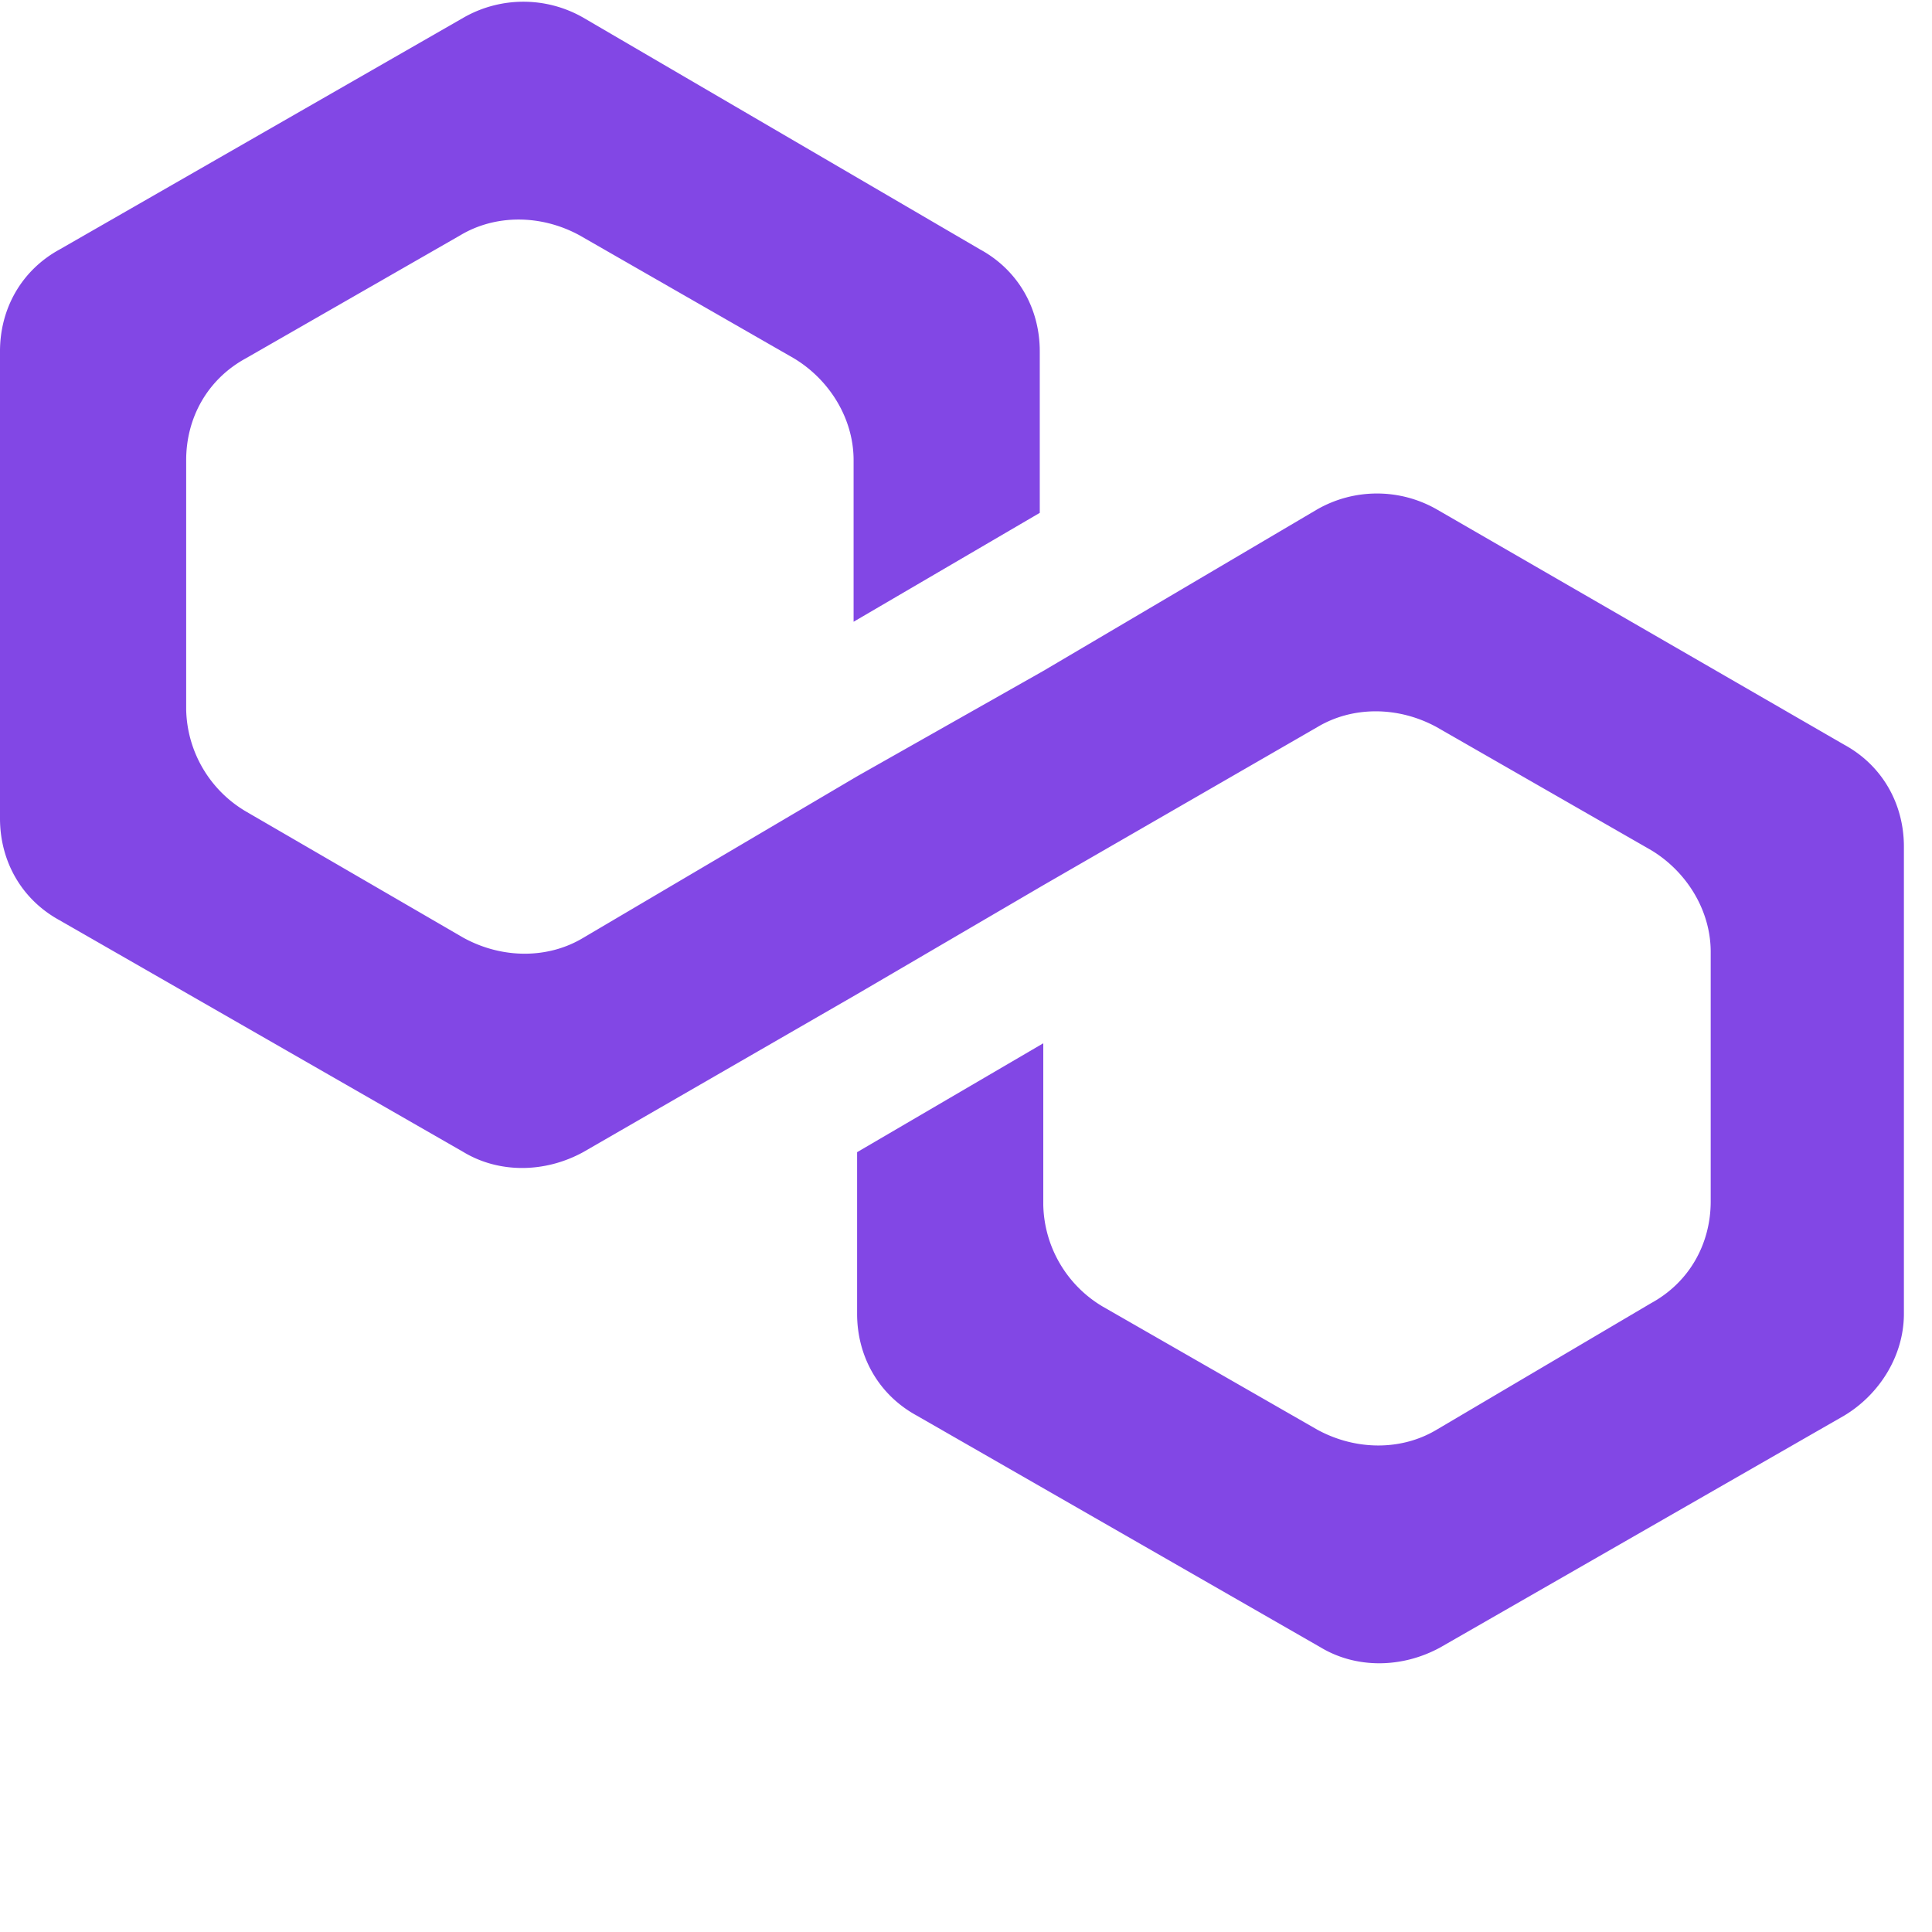 <svg xmlns="http://www.w3.org/2000/svg" viewBox="0 0 5.5 5.5" xml:space="preserve"><path d="M4.09 1.45a.343.343 0 0 0-.34 0l-.78.46-.53.3-.78.46c-.1.06-.23.06-.34 0L.7 2.31a.345.345 0 0 1-.17-.29v-.71c0-.12.06-.23.17-.29l.61-.35c.1-.06.23-.06.34 0l.61.35c.1.06.17.17.17.29v.46l.53-.31V1c0-.12-.06-.23-.17-.29L1.66.05a.343.343 0 0 0-.34 0L.17.71C.06.77 0 .88 0 1v1.33c0 .12.06.23.17.29l1.15.66c.1.06.23.06.34 0l.78-.45.53-.31.78-.45c.1-.06.23-.06.34 0l.61.35c.1.06.17.17.17.29v.71c0 .12-.06.23-.17.29l-.61.36c-.1.06-.23.06-.34 0l-.61-.35a.345.345 0 0 1-.17-.29v-.46l-.53.31v.46c0 .12.06.23.17.29l1.15.66c.1.06.23.06.34 0l1.15-.66c.1-.06.17-.17.17-.29V2.41c0-.12-.06-.23-.17-.29l-1.16-.67z" style="fill:#8247e5"/></svg>